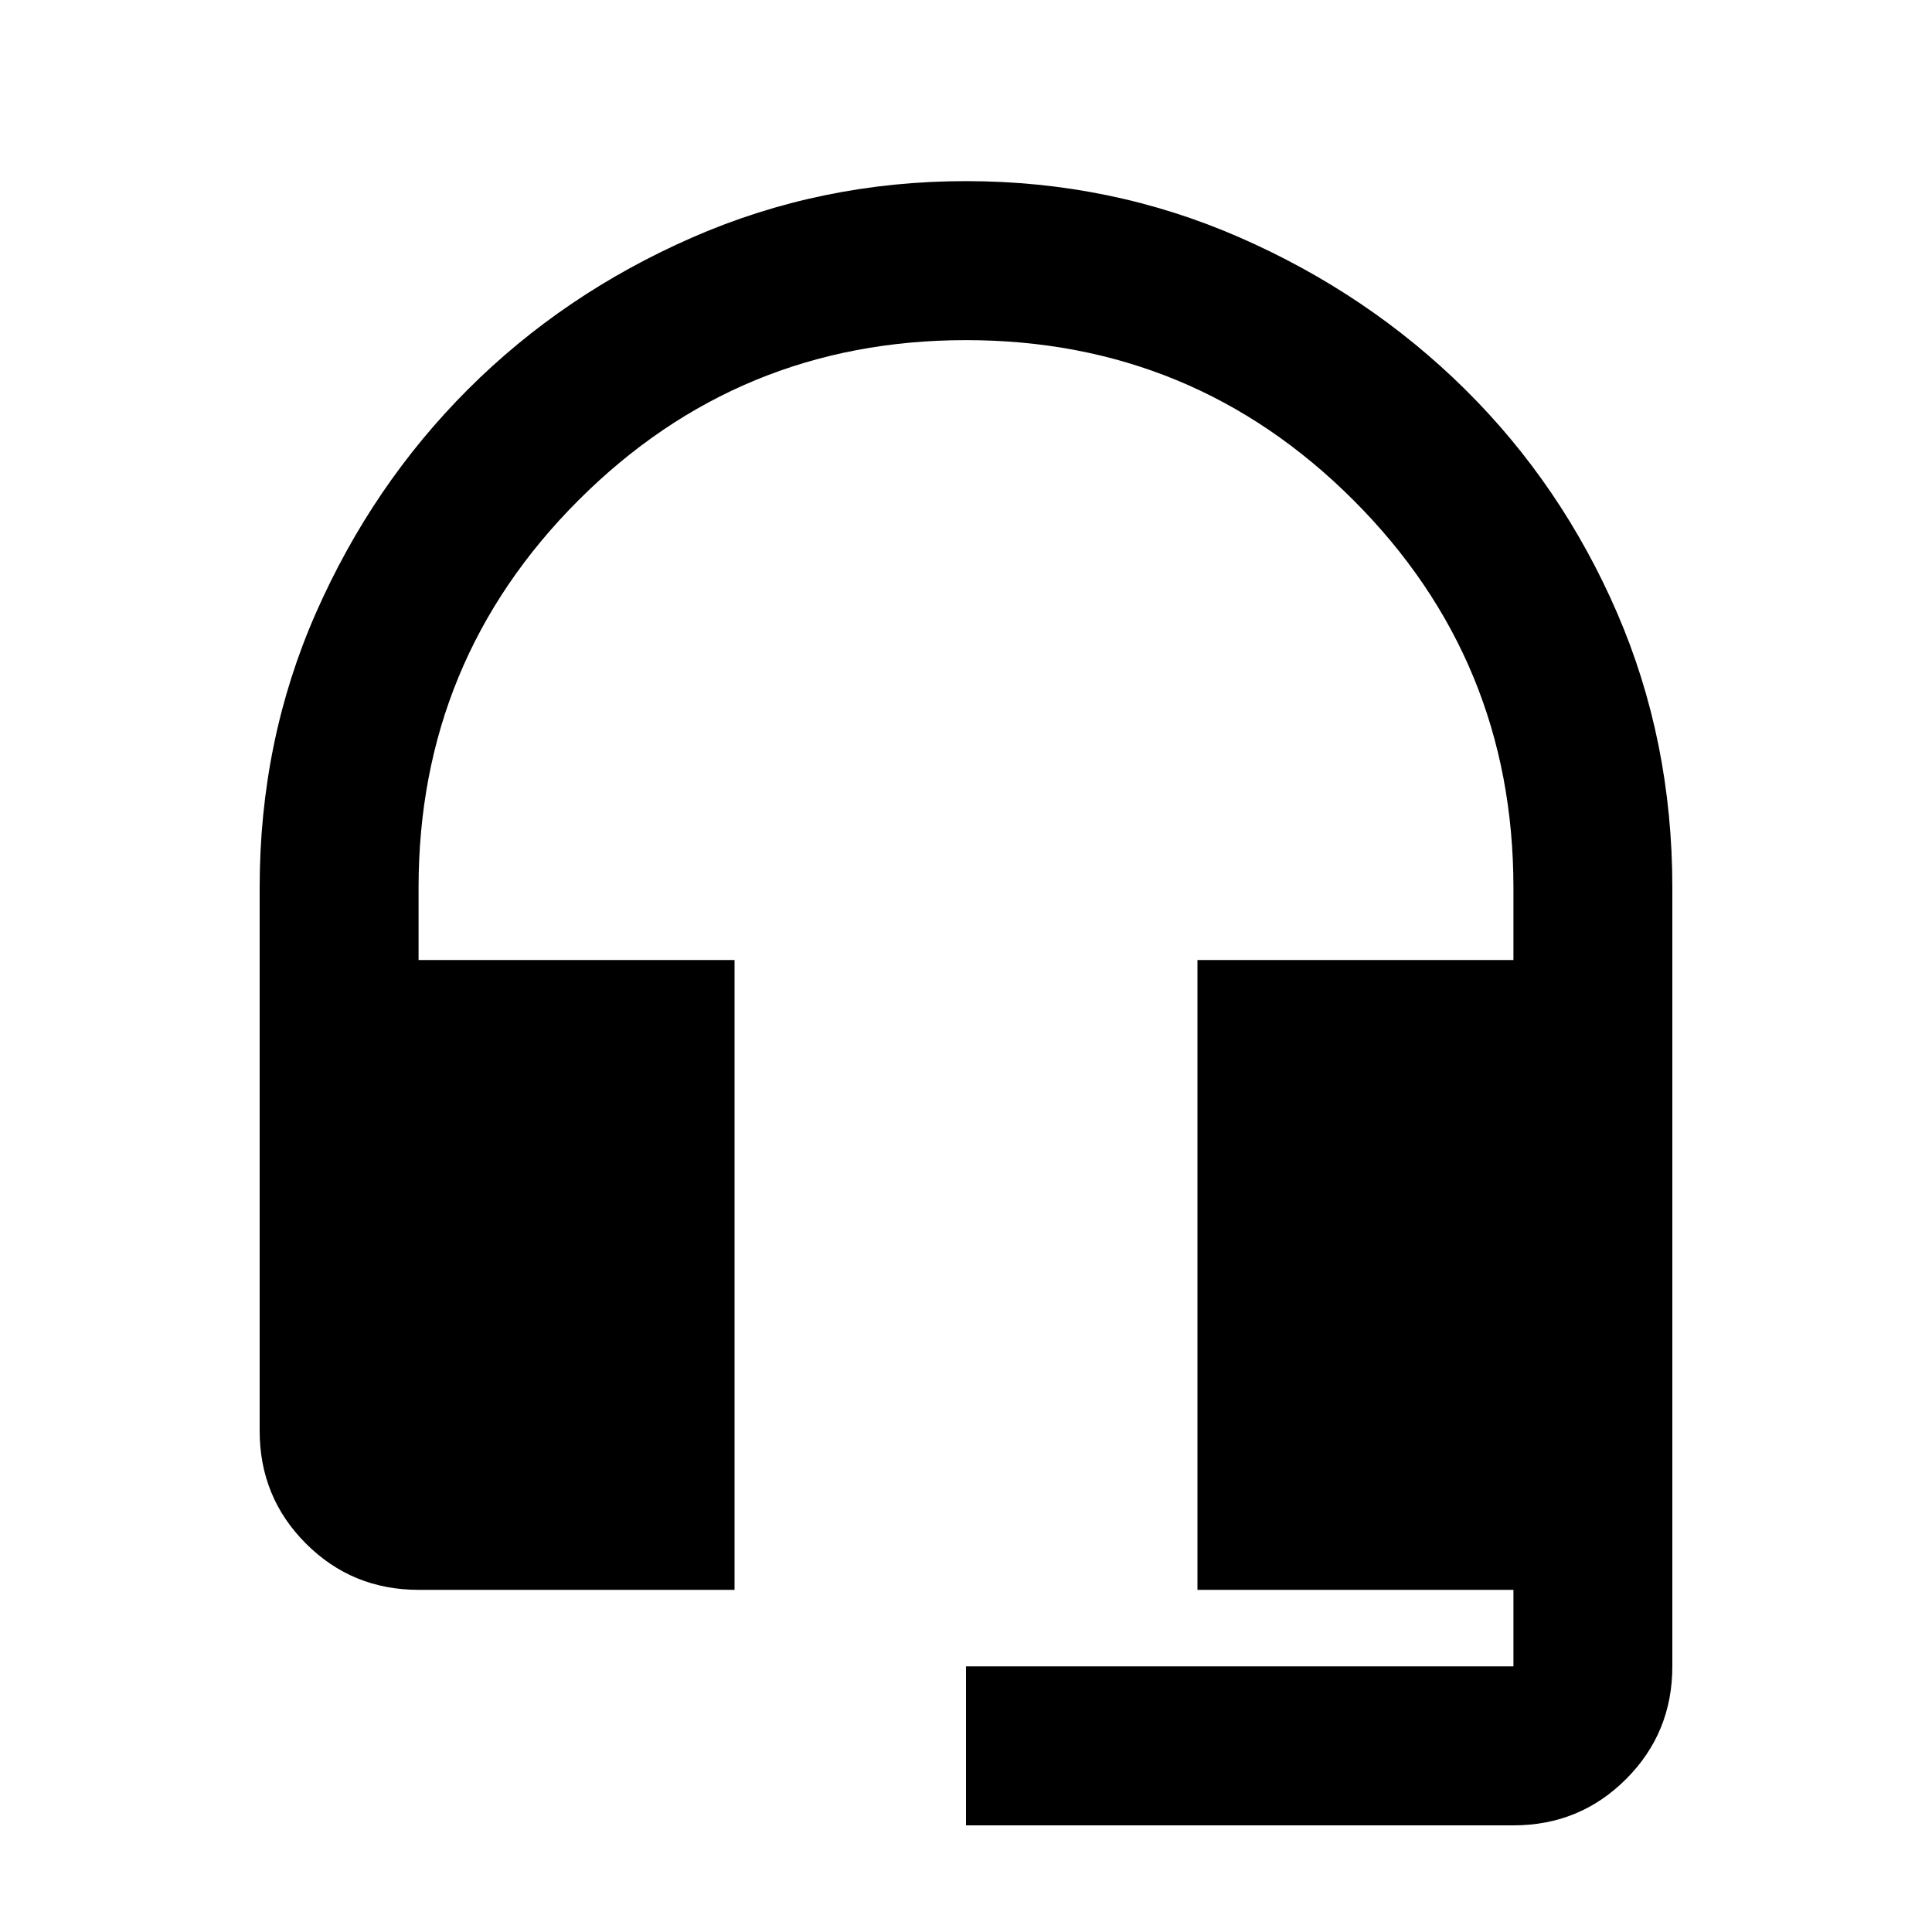 <svg xmlns="http://www.w3.org/2000/svg" height="20" width="20"><path d="M7.604 16.458H4.333Q3.646 16.458 3.167 15.979Q2.688 15.5 2.688 14.812V9.188Q2.688 7.667 3.271 6.344Q3.854 5.021 4.844 4.031Q5.833 3.042 7.167 2.458Q8.5 1.875 10 1.875Q11.5 1.875 12.833 2.458Q14.167 3.042 15.167 4.031Q16.167 5.021 16.74 6.344Q17.312 7.667 17.312 9.188V17.25Q17.312 17.938 16.833 18.417Q16.354 18.896 15.667 18.896H10V17.25H15.667Q15.667 17.25 15.667 17.25Q15.667 17.25 15.667 17.25V16.458H12.396V9.938H15.667V9.188Q15.667 6.833 14.01 5.177Q12.354 3.521 10 3.521Q7.646 3.521 5.99 5.177Q4.333 6.833 4.333 9.188V9.938H7.604Z"/></svg>